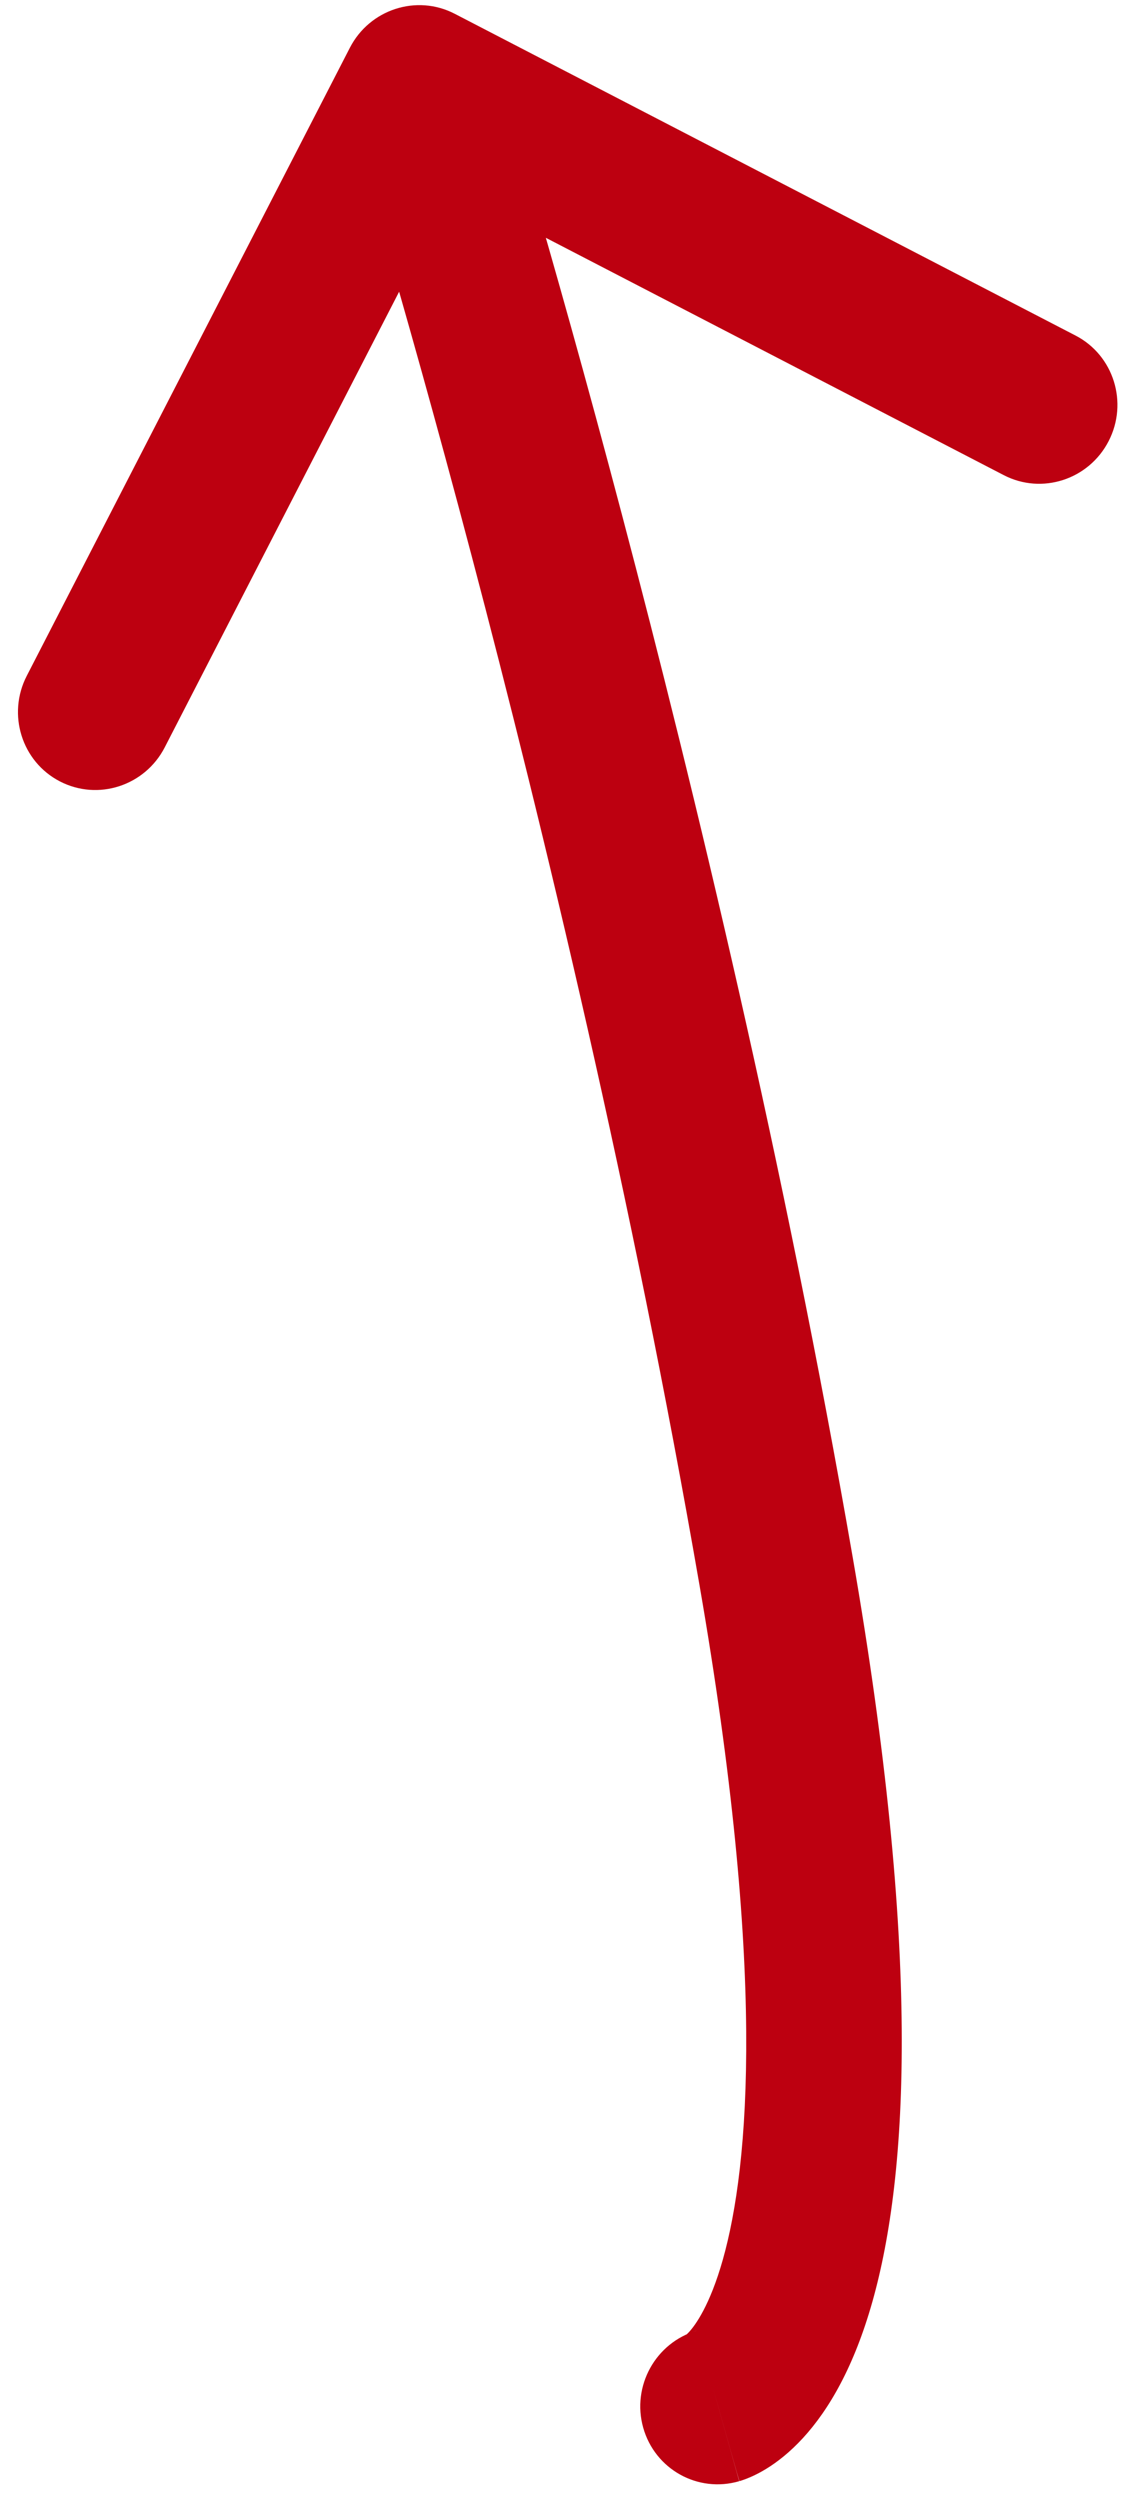 <svg width="36" height="80" viewBox="0 0 36 80" fill="none" xmlns="http://www.w3.org/2000/svg">
<path d="M22.319 74.585C20.996 74.971 20.227 76.362 20.601 77.693C20.976 79.024 22.352 79.791 23.676 79.405L22.319 74.585ZM24.858 50.283L22.404 50.73L24.858 50.283ZM14.564 0.441C13.344 -0.191 11.84 0.297 11.205 1.53L0.857 21.629C0.222 22.862 0.697 24.375 1.917 25.006C3.137 25.638 4.641 25.151 5.276 23.918L14.474 6.052L32.149 15.206C33.369 15.838 34.873 15.35 35.508 14.117C36.143 12.884 35.669 11.371 34.449 10.739L14.564 0.441ZM22.998 76.995C23.676 79.405 23.68 79.403 23.685 79.402C23.687 79.402 23.691 79.4 23.694 79.399C23.701 79.397 23.707 79.396 23.714 79.394C23.727 79.39 23.74 79.385 23.754 79.381C23.781 79.372 23.811 79.362 23.841 79.351C23.903 79.329 23.97 79.302 24.043 79.27C24.189 79.207 24.354 79.123 24.535 79.013C24.897 78.792 25.305 78.473 25.72 78.021C26.553 77.113 27.357 75.733 27.944 73.652C29.1 69.551 29.497 62.434 27.311 49.836L22.404 50.73C24.54 63.042 24.006 69.281 23.153 72.308C22.734 73.792 22.263 74.418 22.072 74.627C21.975 74.733 21.933 74.749 21.975 74.724C21.995 74.712 22.032 74.692 22.089 74.666C22.117 74.654 22.151 74.641 22.189 74.627C22.208 74.62 22.229 74.613 22.25 74.606C22.261 74.602 22.272 74.599 22.284 74.595C22.29 74.594 22.295 74.592 22.301 74.59C22.304 74.589 22.309 74.588 22.31 74.587C22.315 74.586 22.319 74.585 22.998 76.995ZM27.311 49.836C25.134 37.286 22.254 25.309 19.922 16.478C18.756 12.06 17.725 8.423 16.984 5.888C16.614 4.62 16.316 3.628 16.111 2.951C16.008 2.612 15.928 2.352 15.874 2.176C15.847 2.088 15.826 2.021 15.812 1.975C15.805 1.953 15.799 1.935 15.796 1.923C15.794 1.917 15.792 1.913 15.791 1.91C15.791 1.908 15.79 1.907 15.79 1.906C15.79 1.905 15.79 1.905 15.79 1.905C15.79 1.904 15.79 1.904 13.414 2.674C11.039 3.444 11.039 3.444 11.039 3.444C11.039 3.444 11.039 3.444 11.039 3.445C11.039 3.445 11.04 3.446 11.04 3.447C11.041 3.449 11.042 3.453 11.043 3.458C11.046 3.468 11.051 3.484 11.058 3.505C11.071 3.547 11.091 3.61 11.117 3.694C11.169 3.863 11.246 4.115 11.347 4.446C11.547 5.107 11.84 6.083 12.205 7.332C12.935 9.832 13.954 13.426 15.108 17.797C17.417 26.543 20.26 38.37 22.404 50.73L27.311 49.836Z" fill="#BD0010"/>
</svg>
